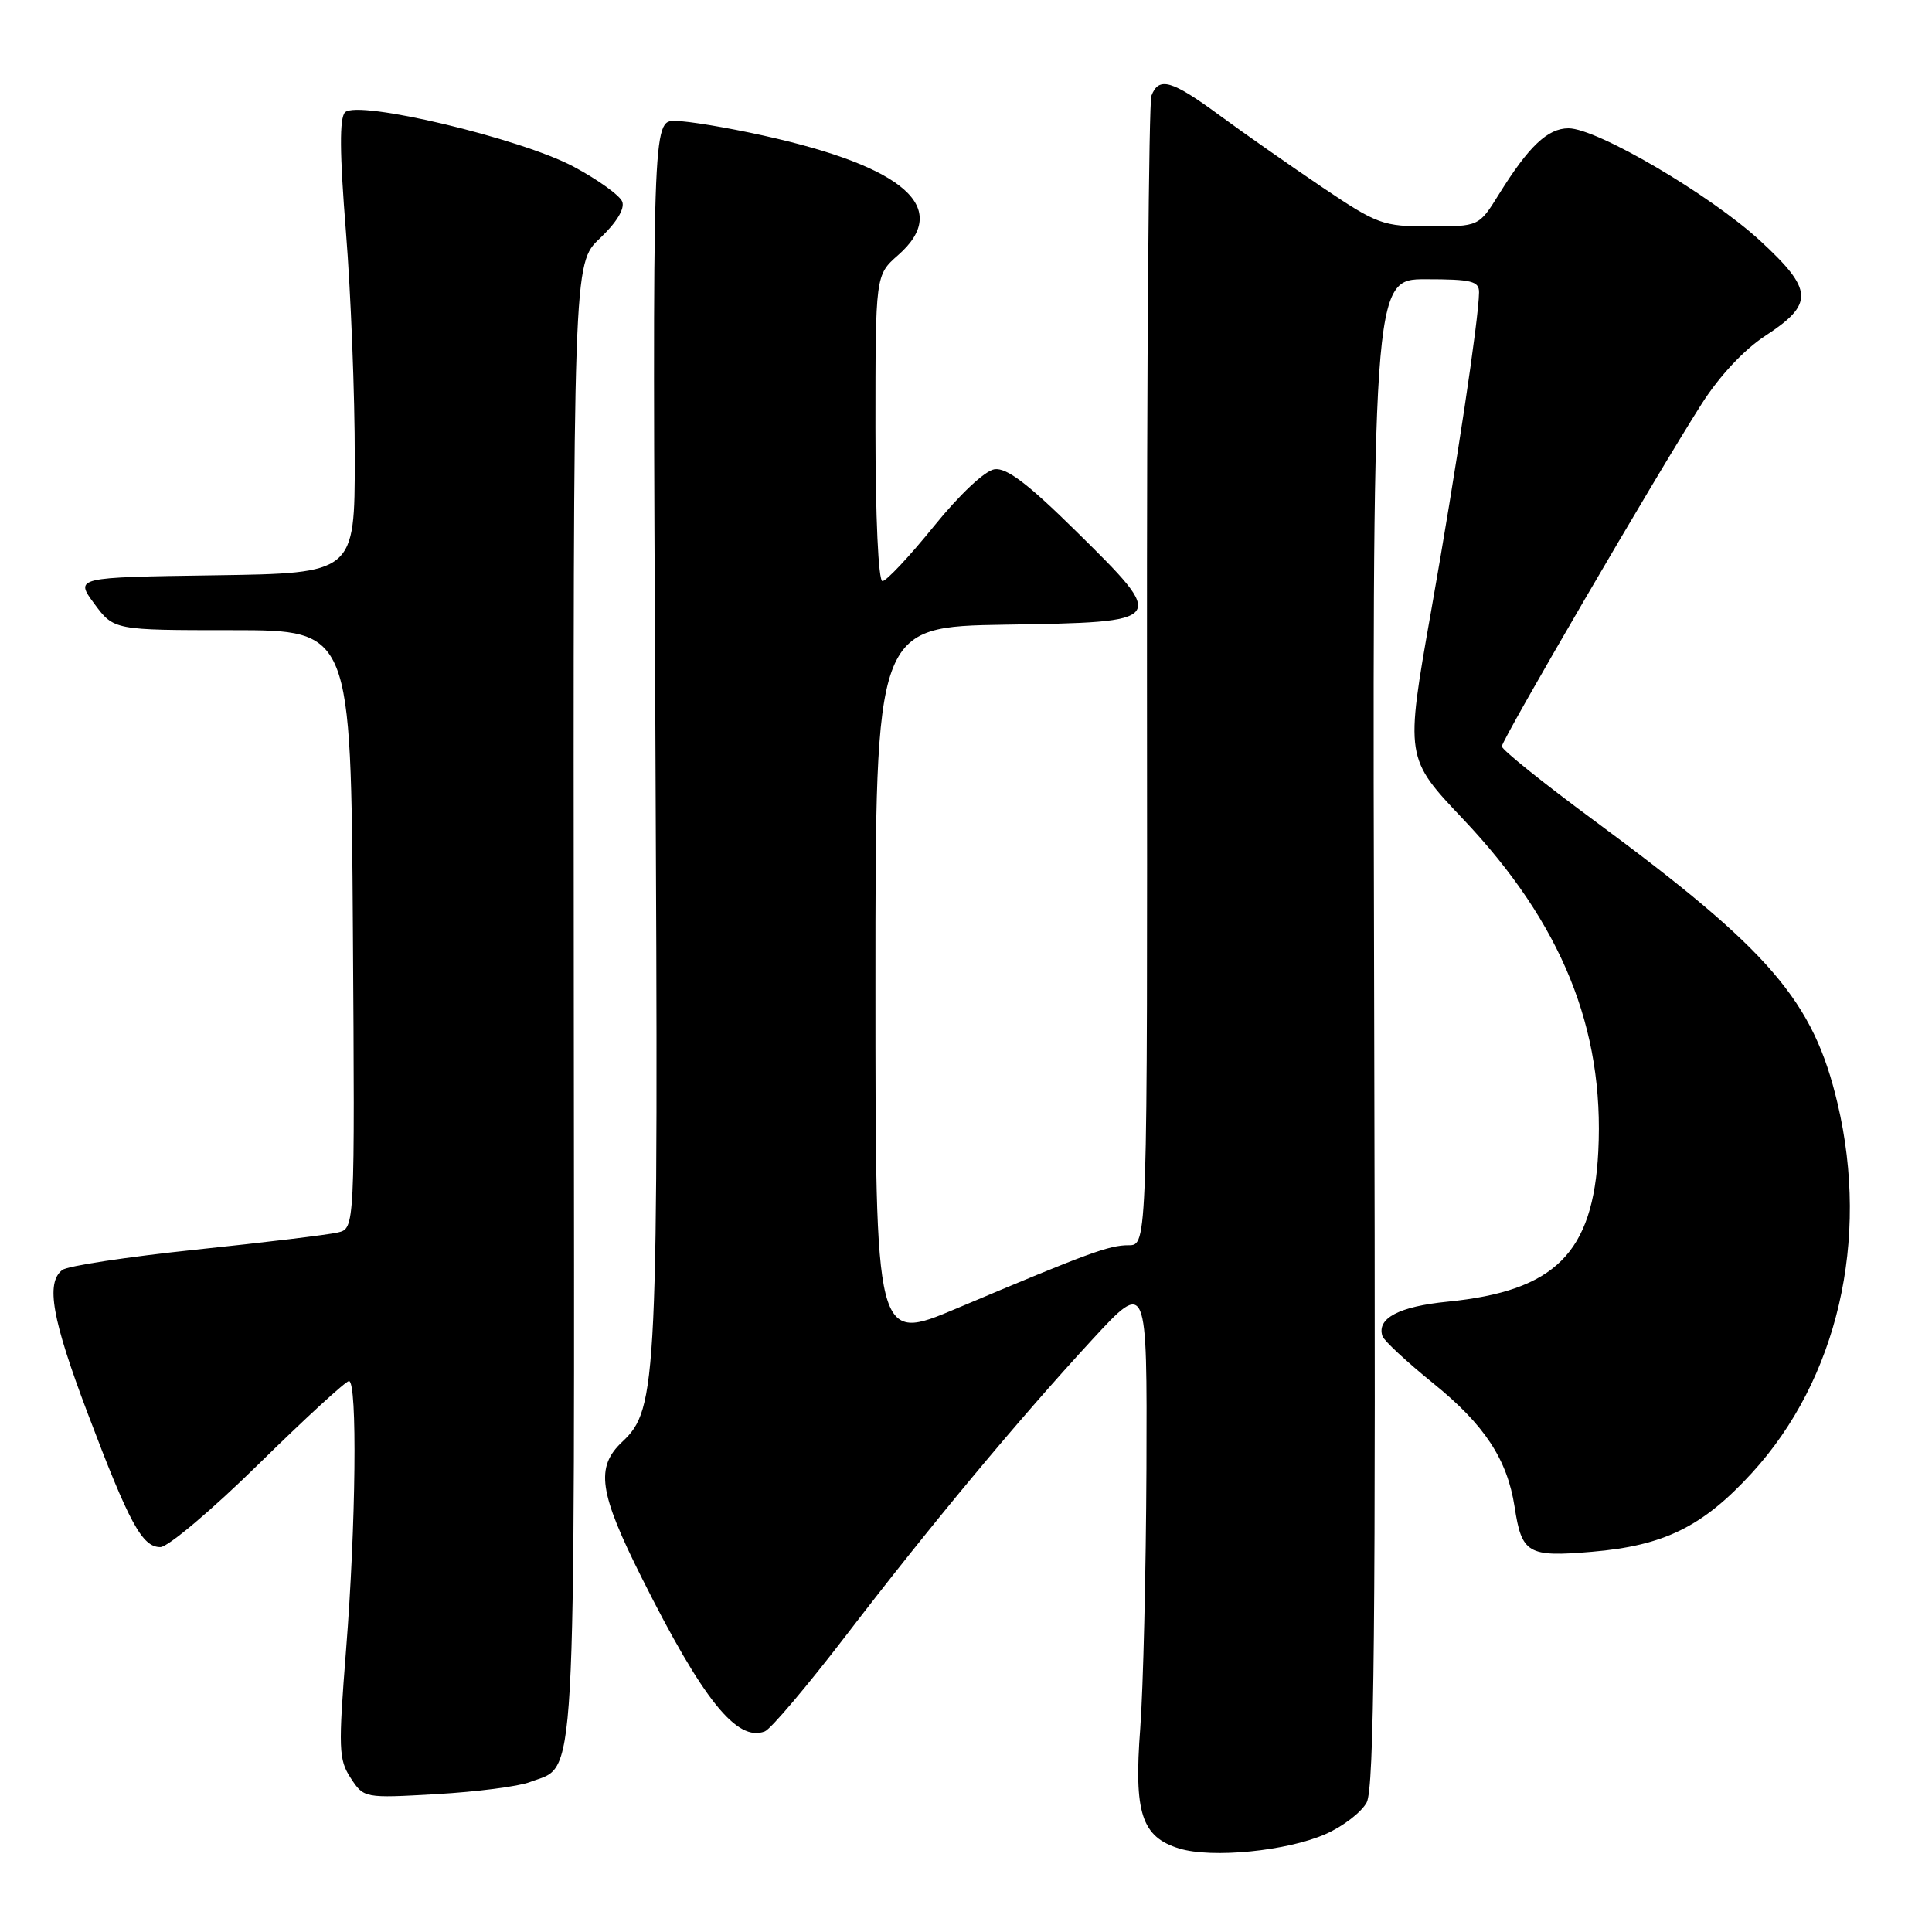 <?xml version="1.0" encoding="UTF-8" standalone="no"?>
<!DOCTYPE svg PUBLIC "-//W3C//DTD SVG 1.1//EN" "http://www.w3.org/Graphics/SVG/1.1/DTD/svg11.dtd" >
<svg xmlns="http://www.w3.org/2000/svg" xmlns:xlink="http://www.w3.org/1999/xlink" version="1.1" viewBox="0 0 256 256">
 <g >
 <path fill="currentColor"
d=" M 175.66 243.02 C 177.95 242.01 180.40 240.13 181.09 238.84 C 182.09 236.99 182.30 215.58 182.09 136.75 C 181.83 37.00 181.83 37.00 188.92 37.00 C 195.00 37.00 196.00 37.25 195.98 38.75 C 195.94 42.31 192.97 62.06 189.63 80.97 C 186.19 100.43 186.19 100.43 193.90 108.57 C 206.93 122.34 212.61 136.31 211.78 152.58 C 211.10 166.04 206.07 171.06 191.81 172.48 C 185.36 173.12 182.40 174.69 183.18 177.04 C 183.38 177.65 186.42 180.47 189.94 183.32 C 196.72 188.81 199.72 193.38 200.69 199.65 C 201.64 205.87 202.44 206.34 210.92 205.62 C 220.50 204.81 225.61 202.30 232.13 195.18 C 243.49 182.77 247.76 164.35 243.49 146.23 C 240.28 132.60 234.58 125.97 211.25 108.74 C 204.51 103.77 199.00 99.34 199.00 98.90 C 199.00 98.03 219.43 63.01 225.49 53.50 C 227.83 49.83 231.10 46.33 233.91 44.50 C 240.40 40.26 240.30 38.42 233.23 31.90 C 226.61 25.81 211.61 17.00 207.84 17.00 C 205.07 17.00 202.56 19.39 198.61 25.75 C 195.97 30.00 195.97 30.00 189.44 30.00 C 183.23 30.00 182.54 29.75 175.20 24.81 C 170.97 21.95 164.86 17.68 161.64 15.31 C 155.25 10.61 153.55 10.12 152.57 12.68 C 152.22 13.60 151.95 48.25 151.98 89.68 C 152.04 165.00 152.04 165.00 149.55 165.00 C 146.95 165.00 144.26 165.99 126.75 173.38 C 116.00 177.92 116.00 177.92 116.00 130.48 C 116.00 83.05 116.00 83.05 133.24 82.77 C 154.76 82.43 154.78 82.41 142.56 70.36 C 136.21 64.10 133.38 61.95 131.78 62.18 C 130.50 62.37 127.16 65.51 123.73 69.75 C 120.50 73.74 117.44 77.00 116.93 77.00 C 116.39 77.00 116.00 68.51 116.00 56.72 C 116.00 36.45 116.00 36.45 119.00 33.81 C 126.11 27.58 119.94 22.11 101.10 17.95 C 96.37 16.90 91.14 16.03 89.47 16.02 C 86.45 16.00 86.45 16.00 86.84 96.77 C 87.26 183.42 87.11 186.67 82.46 191.04 C 78.87 194.41 79.35 197.74 85.08 209.16 C 93.16 225.27 97.64 230.84 101.34 229.42 C 102.13 229.12 106.97 223.40 112.10 216.71 C 123.29 202.11 134.91 188.15 144.75 177.48 C 152.00 169.63 152.00 169.63 151.91 194.56 C 151.85 208.28 151.48 223.78 151.09 229.00 C 150.23 240.22 151.26 243.41 156.26 244.94 C 160.61 246.26 170.54 245.28 175.66 243.02 Z  M 70.20 236.14 C 76.47 233.70 76.12 239.84 76.03 132.55 C 75.95 34.92 75.95 34.92 79.49 31.58 C 81.68 29.51 82.81 27.66 82.45 26.72 C 82.13 25.89 79.22 23.80 76.00 22.08 C 68.96 18.33 47.40 13.20 45.72 14.88 C 44.97 15.63 45.00 20.28 45.84 30.72 C 46.49 38.85 47.02 52.35 47.01 60.73 C 47.00 75.96 47.00 75.96 28.46 76.23 C 9.92 76.50 9.92 76.50 12.50 80.00 C 15.09 83.50 15.09 83.50 30.80 83.50 C 46.50 83.50 46.50 83.50 46.76 123.14 C 47.02 162.78 47.02 162.78 44.76 163.31 C 43.52 163.61 35.08 164.63 26.00 165.58 C 16.93 166.53 8.94 167.74 8.25 168.28 C 6.04 169.99 6.89 174.79 11.62 187.28 C 17.14 201.87 18.84 205.00 21.25 205.00 C 22.25 205.00 28.11 200.05 34.27 194.00 C 40.43 187.95 45.82 183.00 46.24 183.00 C 47.37 183.00 47.16 202.15 45.86 218.56 C 44.82 231.73 44.87 233.15 46.47 235.60 C 48.22 238.27 48.26 238.28 57.86 237.73 C 63.16 237.43 68.71 236.71 70.20 236.14 Z "/>
</g>
</svg>